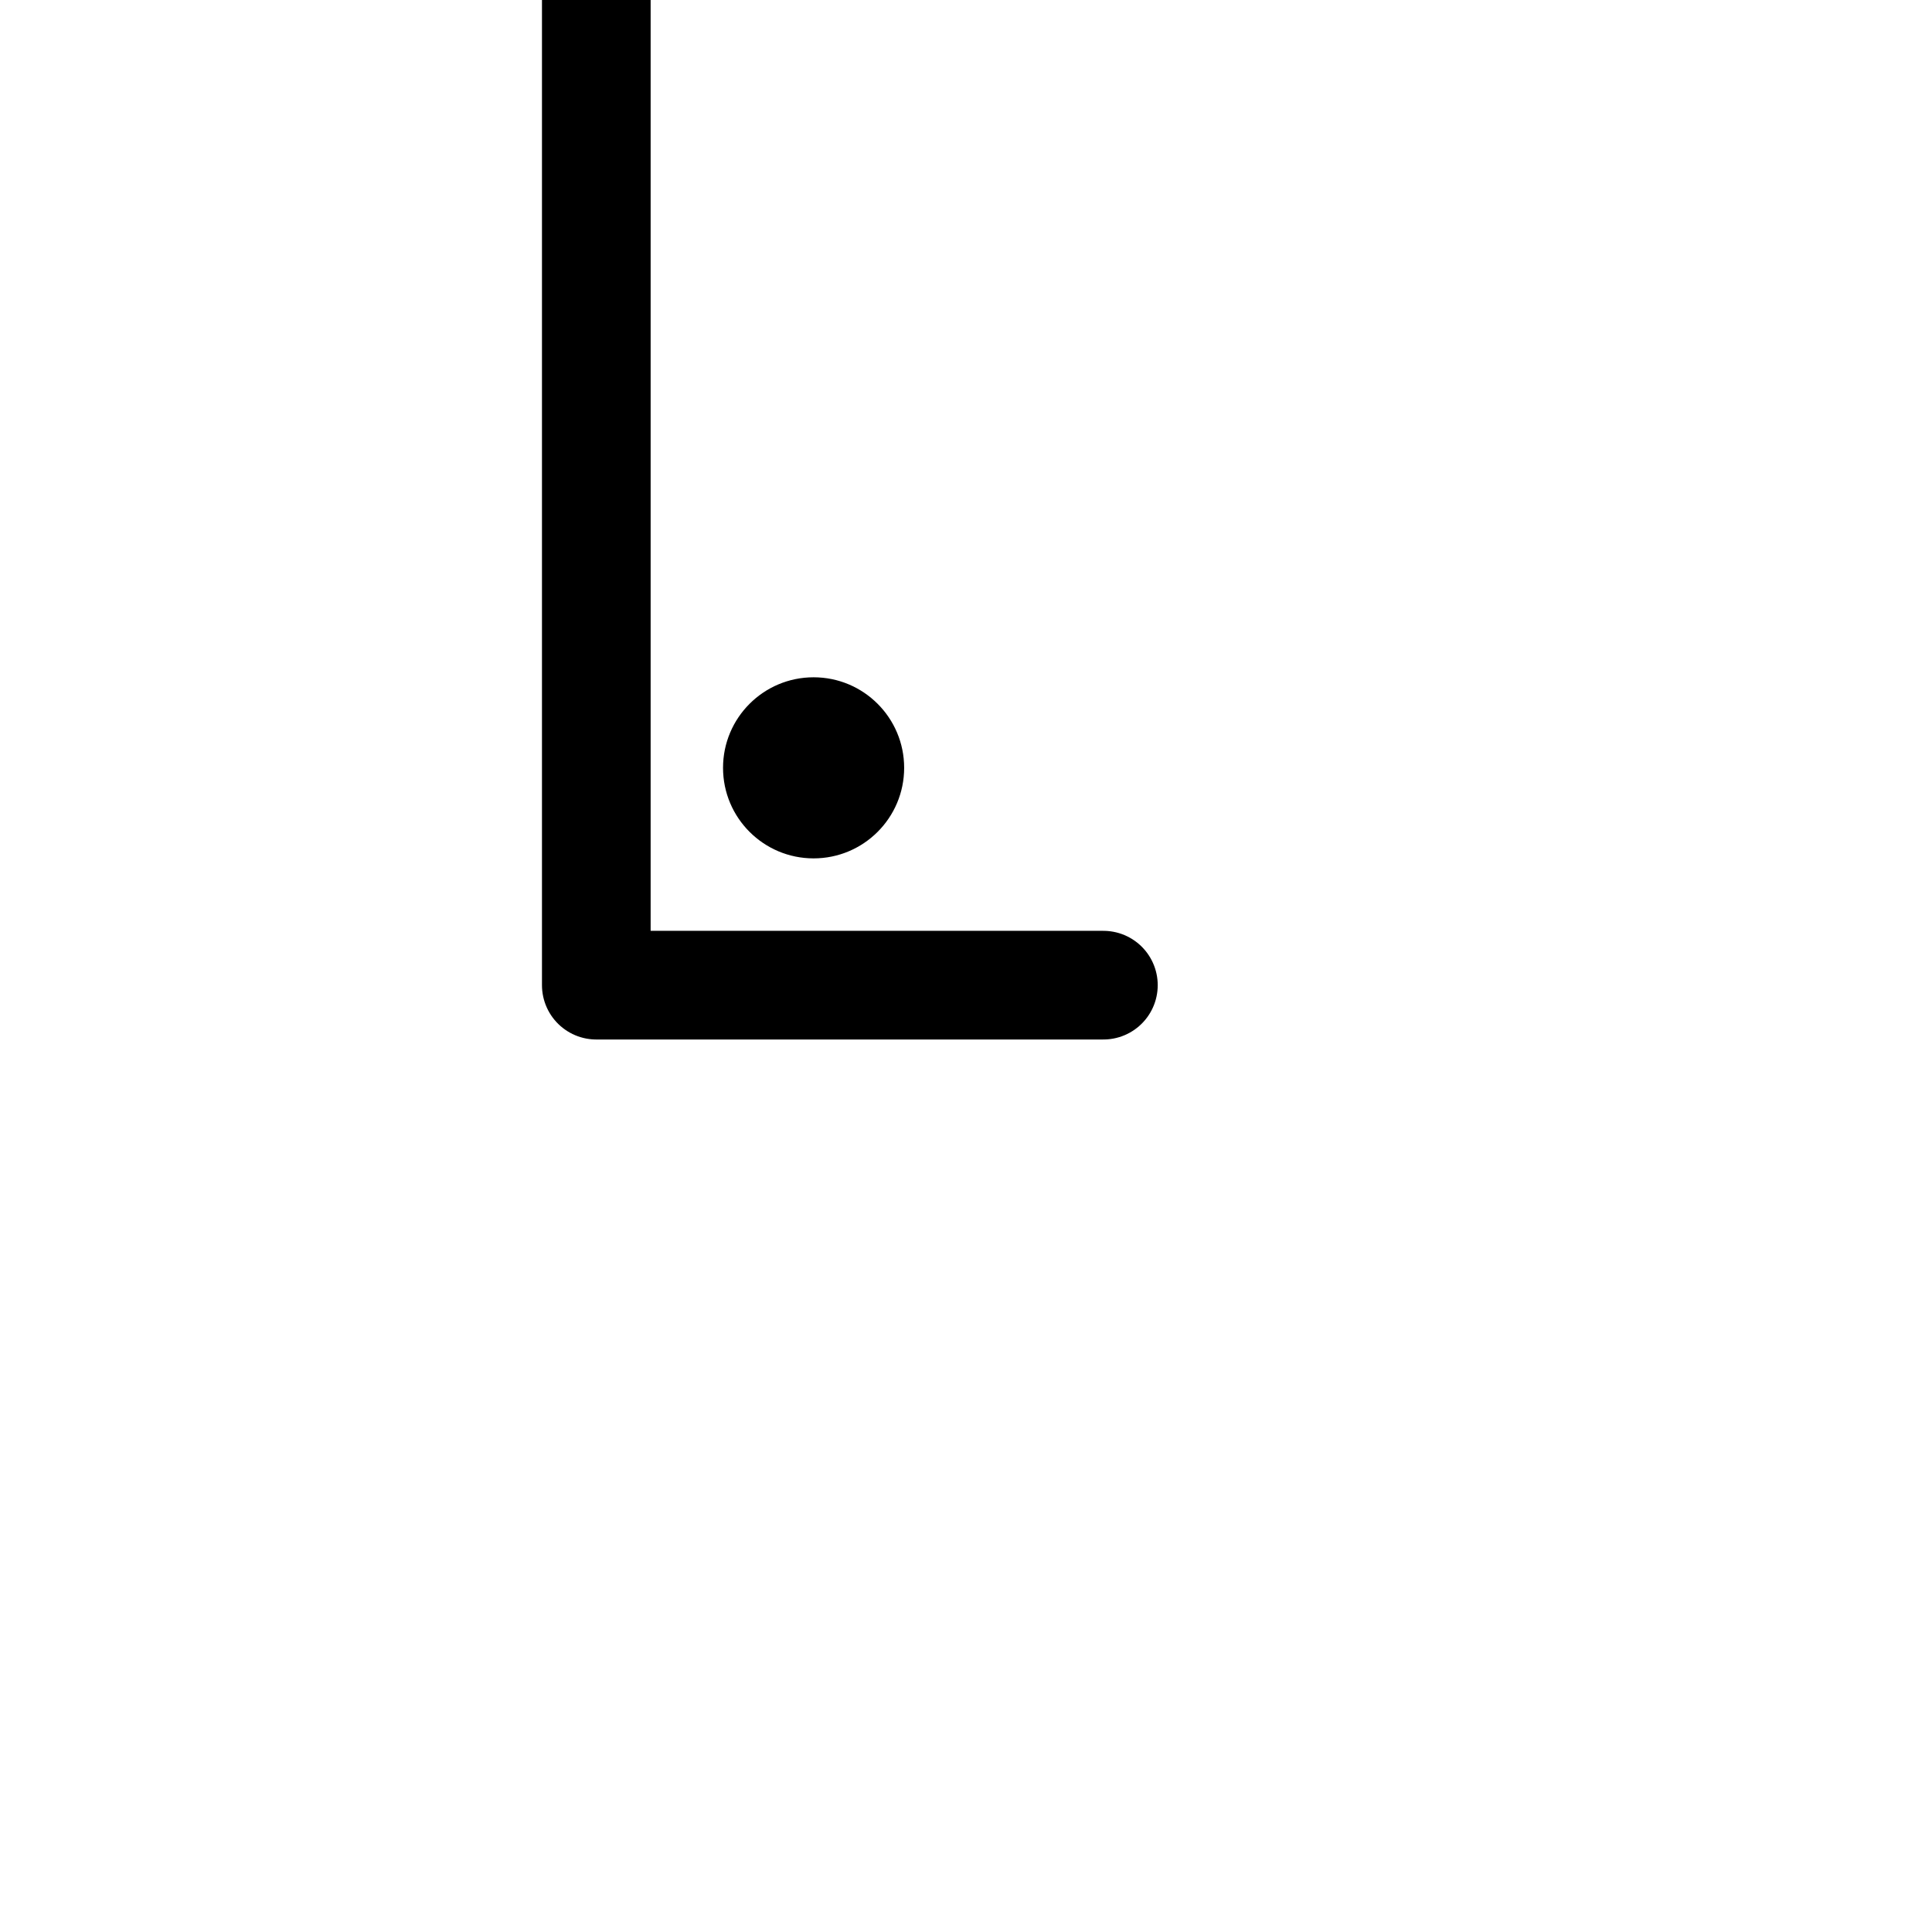 <?xml version="1.0" encoding="UTF-8" standalone="no"?>
<svg
   xmlns:dc="http://purl.org/dc/elements/1.1/"
   xmlns:cc="http://creativecommons.org/ns#"
   xmlns:rdf="http://www.w3.org/1999/02/22-rdf-syntax-ns#"
   xmlns:svg="http://www.w3.org/2000/svg"
   xmlns="http://www.w3.org/2000/svg"
   xmlns:sodipodi="http://sodipodi.sourceforge.net/DTD/sodipodi-0.dtd"
   xmlns:inkscape="http://www.inkscape.org/namespaces/inkscape"
   sodipodi:docname="foot_no_direction.svg"
   inkscape:version="1.0 (6e3e5246a0, 2020-05-07)"
   id="svg3713"
   version="1.1"
   viewBox="0 0 5.292 5.292"
   height="20"
   width="20">
  <defs
     id="defs3707" />
  <sodipodi:namedview
     inkscape:window-maximized="0"
     inkscape:window-y="1084"
     inkscape:window-x="512"
     inkscape:window-height="868"
     inkscape:window-width="1019"
     units="px"
     showgrid="false"
     inkscape:document-rotation="0"
     inkscape:current-layer="layer1"
     inkscape:document-units="mm"
     inkscape:cy="8.3340359"
     inkscape:cx="22.533125"
     inkscape:zoom="7.9195959"
     inkscape:pageshadow="2"
     inkscape:pageopacity="0.0"
     borderopacity="1.0"
     bordercolor="#666666"
     pagecolor="#ffffff"
     id="base" />
  <g
     id="layer1"
     inkscape:groupmode="layer"
     inkscape:label="Layer 1">
    <g
       transform="matrix(0.042,0,0,0.042,-37.777,-167.051)"
       id="g13109">
      <path
         d="m -18.248,-18.154 v 2.8 h 1.4"
         style="fill:none;stroke:#000000;stroke-width:0.3;stroke-linecap:round;stroke-linejoin:round;stroke-miterlimit:2.236;stroke-dasharray:none;stroke-opacity:1"
         id="path1211"
         transform="matrix(23.622,0,0,23.622,1369.396,4404.347)" />
      <g
         id="g1213">
        <path
           d="m 958.419,4027.481 c 0,3.262 -2.644,5.905 -5.906,5.905 -3.262,0 -5.906,-2.644 -5.906,-5.905 0,-3.261 2.644,-5.905 5.906,-5.905 3.262,0 5.906,2.644 5.906,5.905 z"
           style="fill:#000000;fill-opacity:1;fill-rule:evenodd;stroke:none"
           id="path1215" />
      </g>
    </g>
  </g>
</svg>
